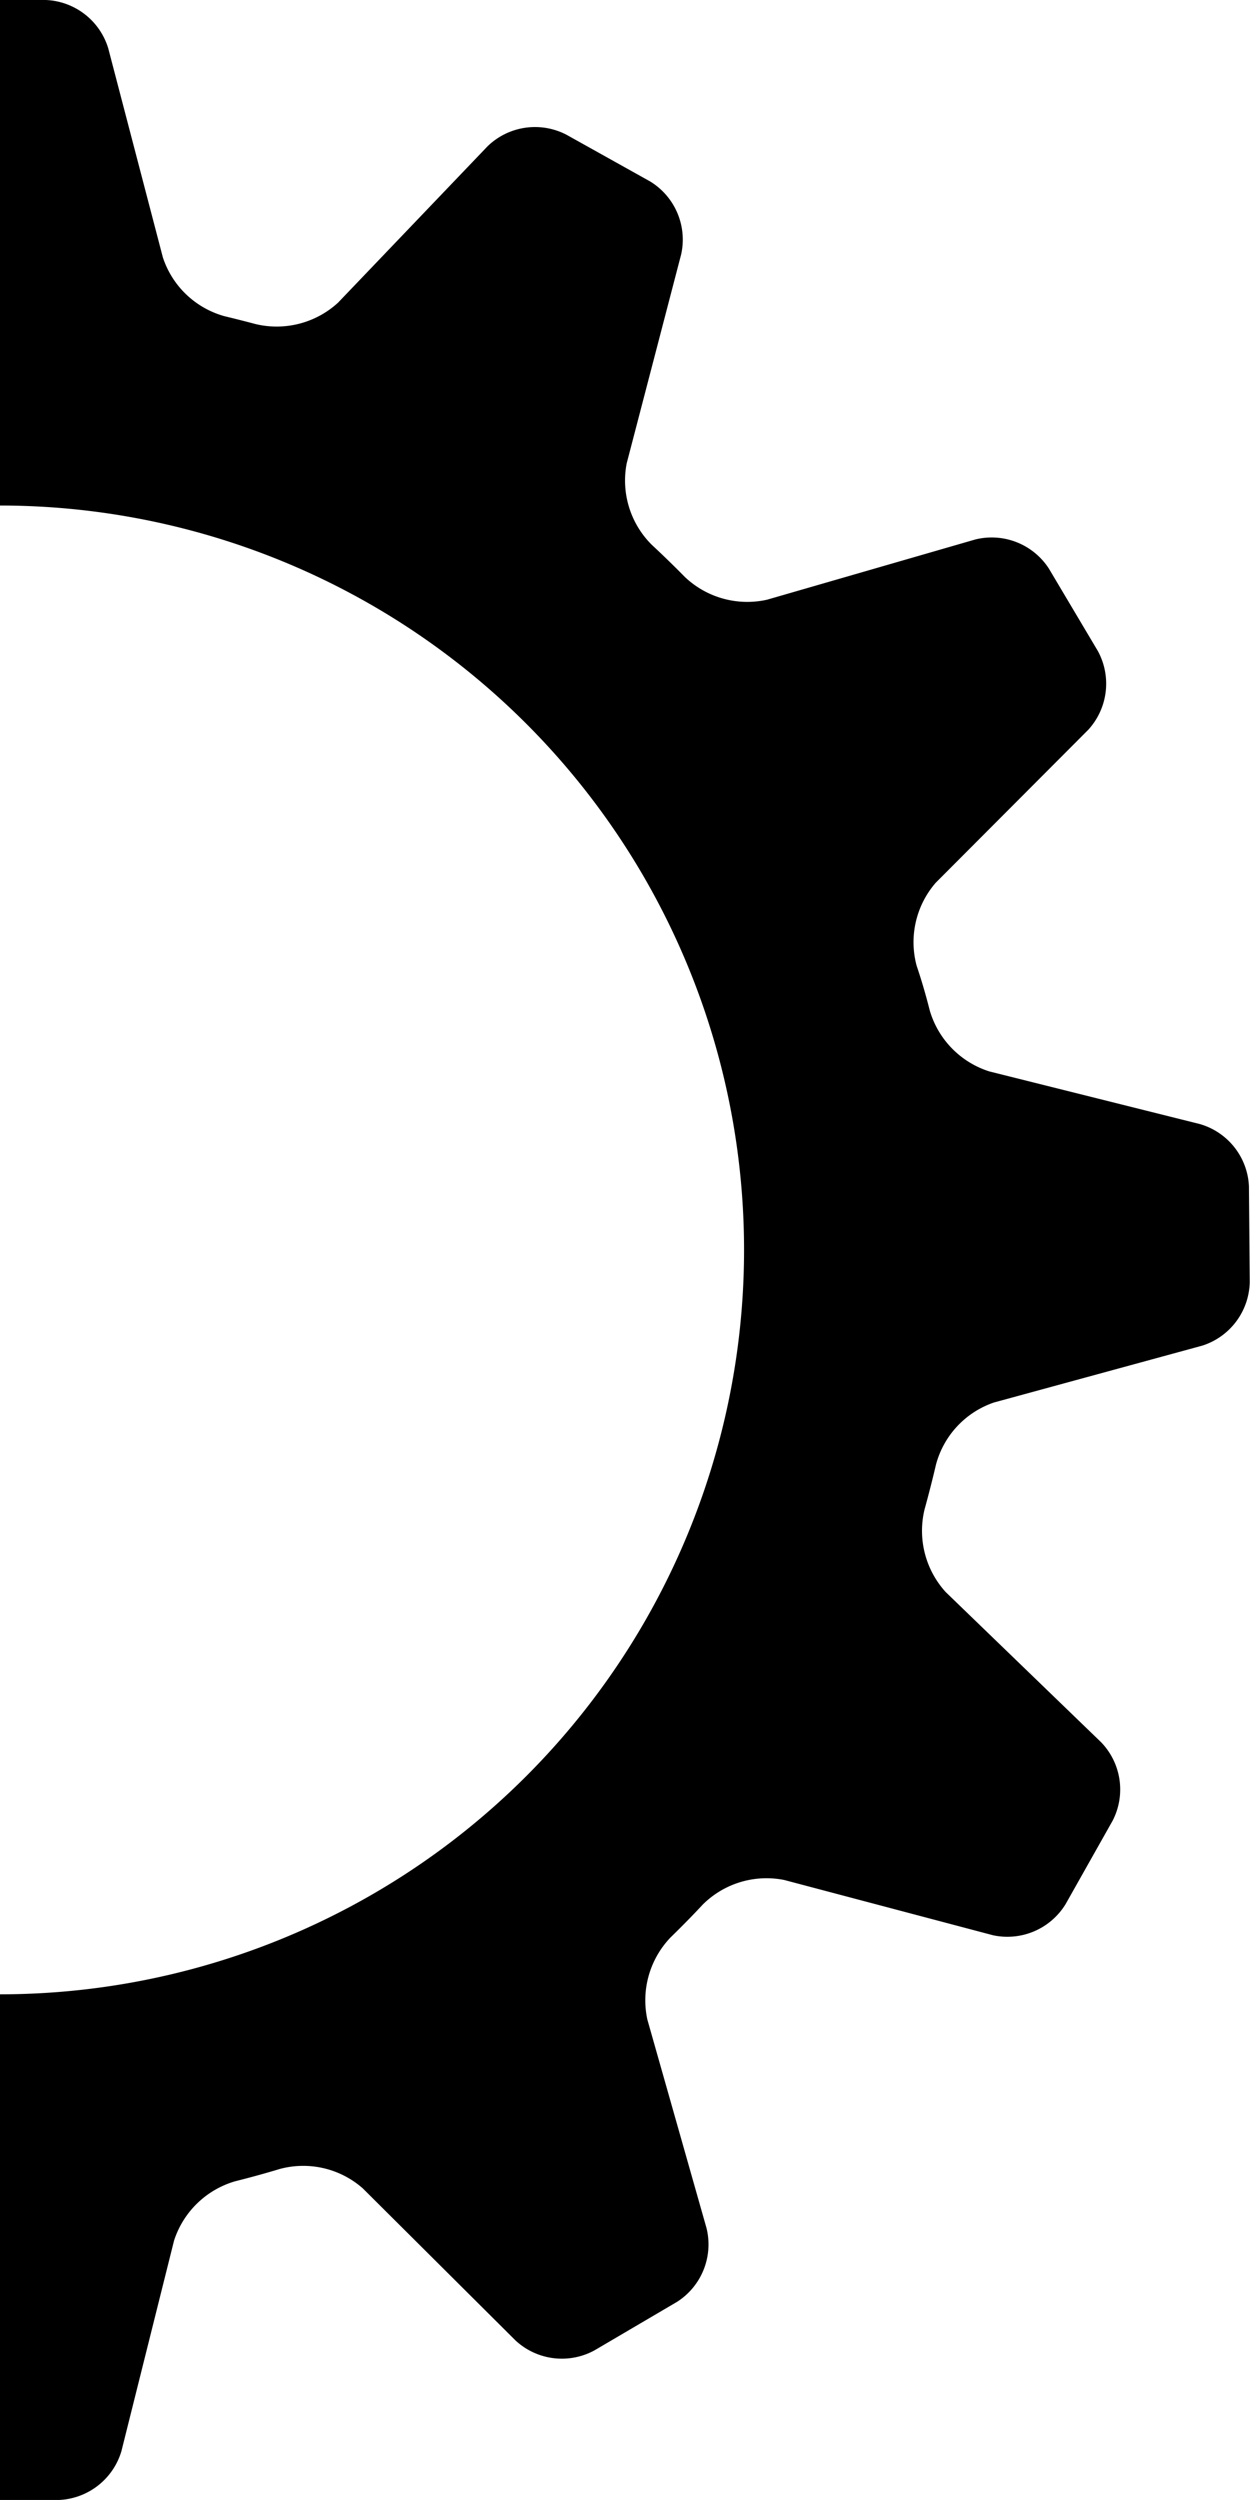 <svg xmlns="http://www.w3.org/2000/svg" viewBox="0 0 95.02 190"><title>ui</title><path d="M94.94,90.15a5.17,5.17,0,0,0-3.73-4.72l-16-4a6.89,6.89,0,0,1-4.53-4.62c-0.29-1.15-.62-2.29-1-3.41a6.89,6.89,0,0,1,1.45-6.31L82.72,55.47a5.19,5.19,0,0,0,.73-6l-3.72-6.26A5.18,5.18,0,0,0,74.14,41L58.3,45.58a6.89,6.89,0,0,1-6.24-1.73q-1.23-1.25-2.52-2.45a6.88,6.88,0,0,1-1.9-6.19l4.14-15.88a5.18,5.18,0,0,0-2.36-5.54l-6.36-3.55a5.18,5.18,0,0,0-6,.88L25.7,23a6.9,6.9,0,0,1-6.27,1.63c-0.79-.21-1.58-0.41-2.37-0.6a6.86,6.86,0,0,1-4.68-4.47L8.23,3.68A5.18,5.18,0,0,0,3.48,0H0V38.42A56.57,56.57,0,0,1,56.56,95,56.57,56.57,0,0,1,0,151.57V190l4.49,0a5.19,5.19,0,0,0,4.74-3.71l4-16a6.91,6.91,0,0,1,4.64-4.51q1.72-.43,3.41-0.94a6.85,6.85,0,0,1,6.3,1.48l11.61,11.56a5.18,5.18,0,0,0,6,.75l6.28-3.69a5.18,5.18,0,0,0,2.24-5.59l-4.5-15.86a6.91,6.91,0,0,1,1.75-6.23c0.84-.82,1.66-1.65,2.46-2.51a6.87,6.87,0,0,1,6.19-1.87l15.87,4.2A5.19,5.19,0,0,0,81,144.72l3.58-6.35a5.17,5.17,0,0,0-.87-5.95L71.89,121a6.92,6.92,0,0,1-1.61-6.28c0.31-1.12.6-2.26,0.87-3.41a6.85,6.85,0,0,1,4.41-4.72l15.83-4.32A5.18,5.18,0,0,0,95,97.44Z"/></svg>